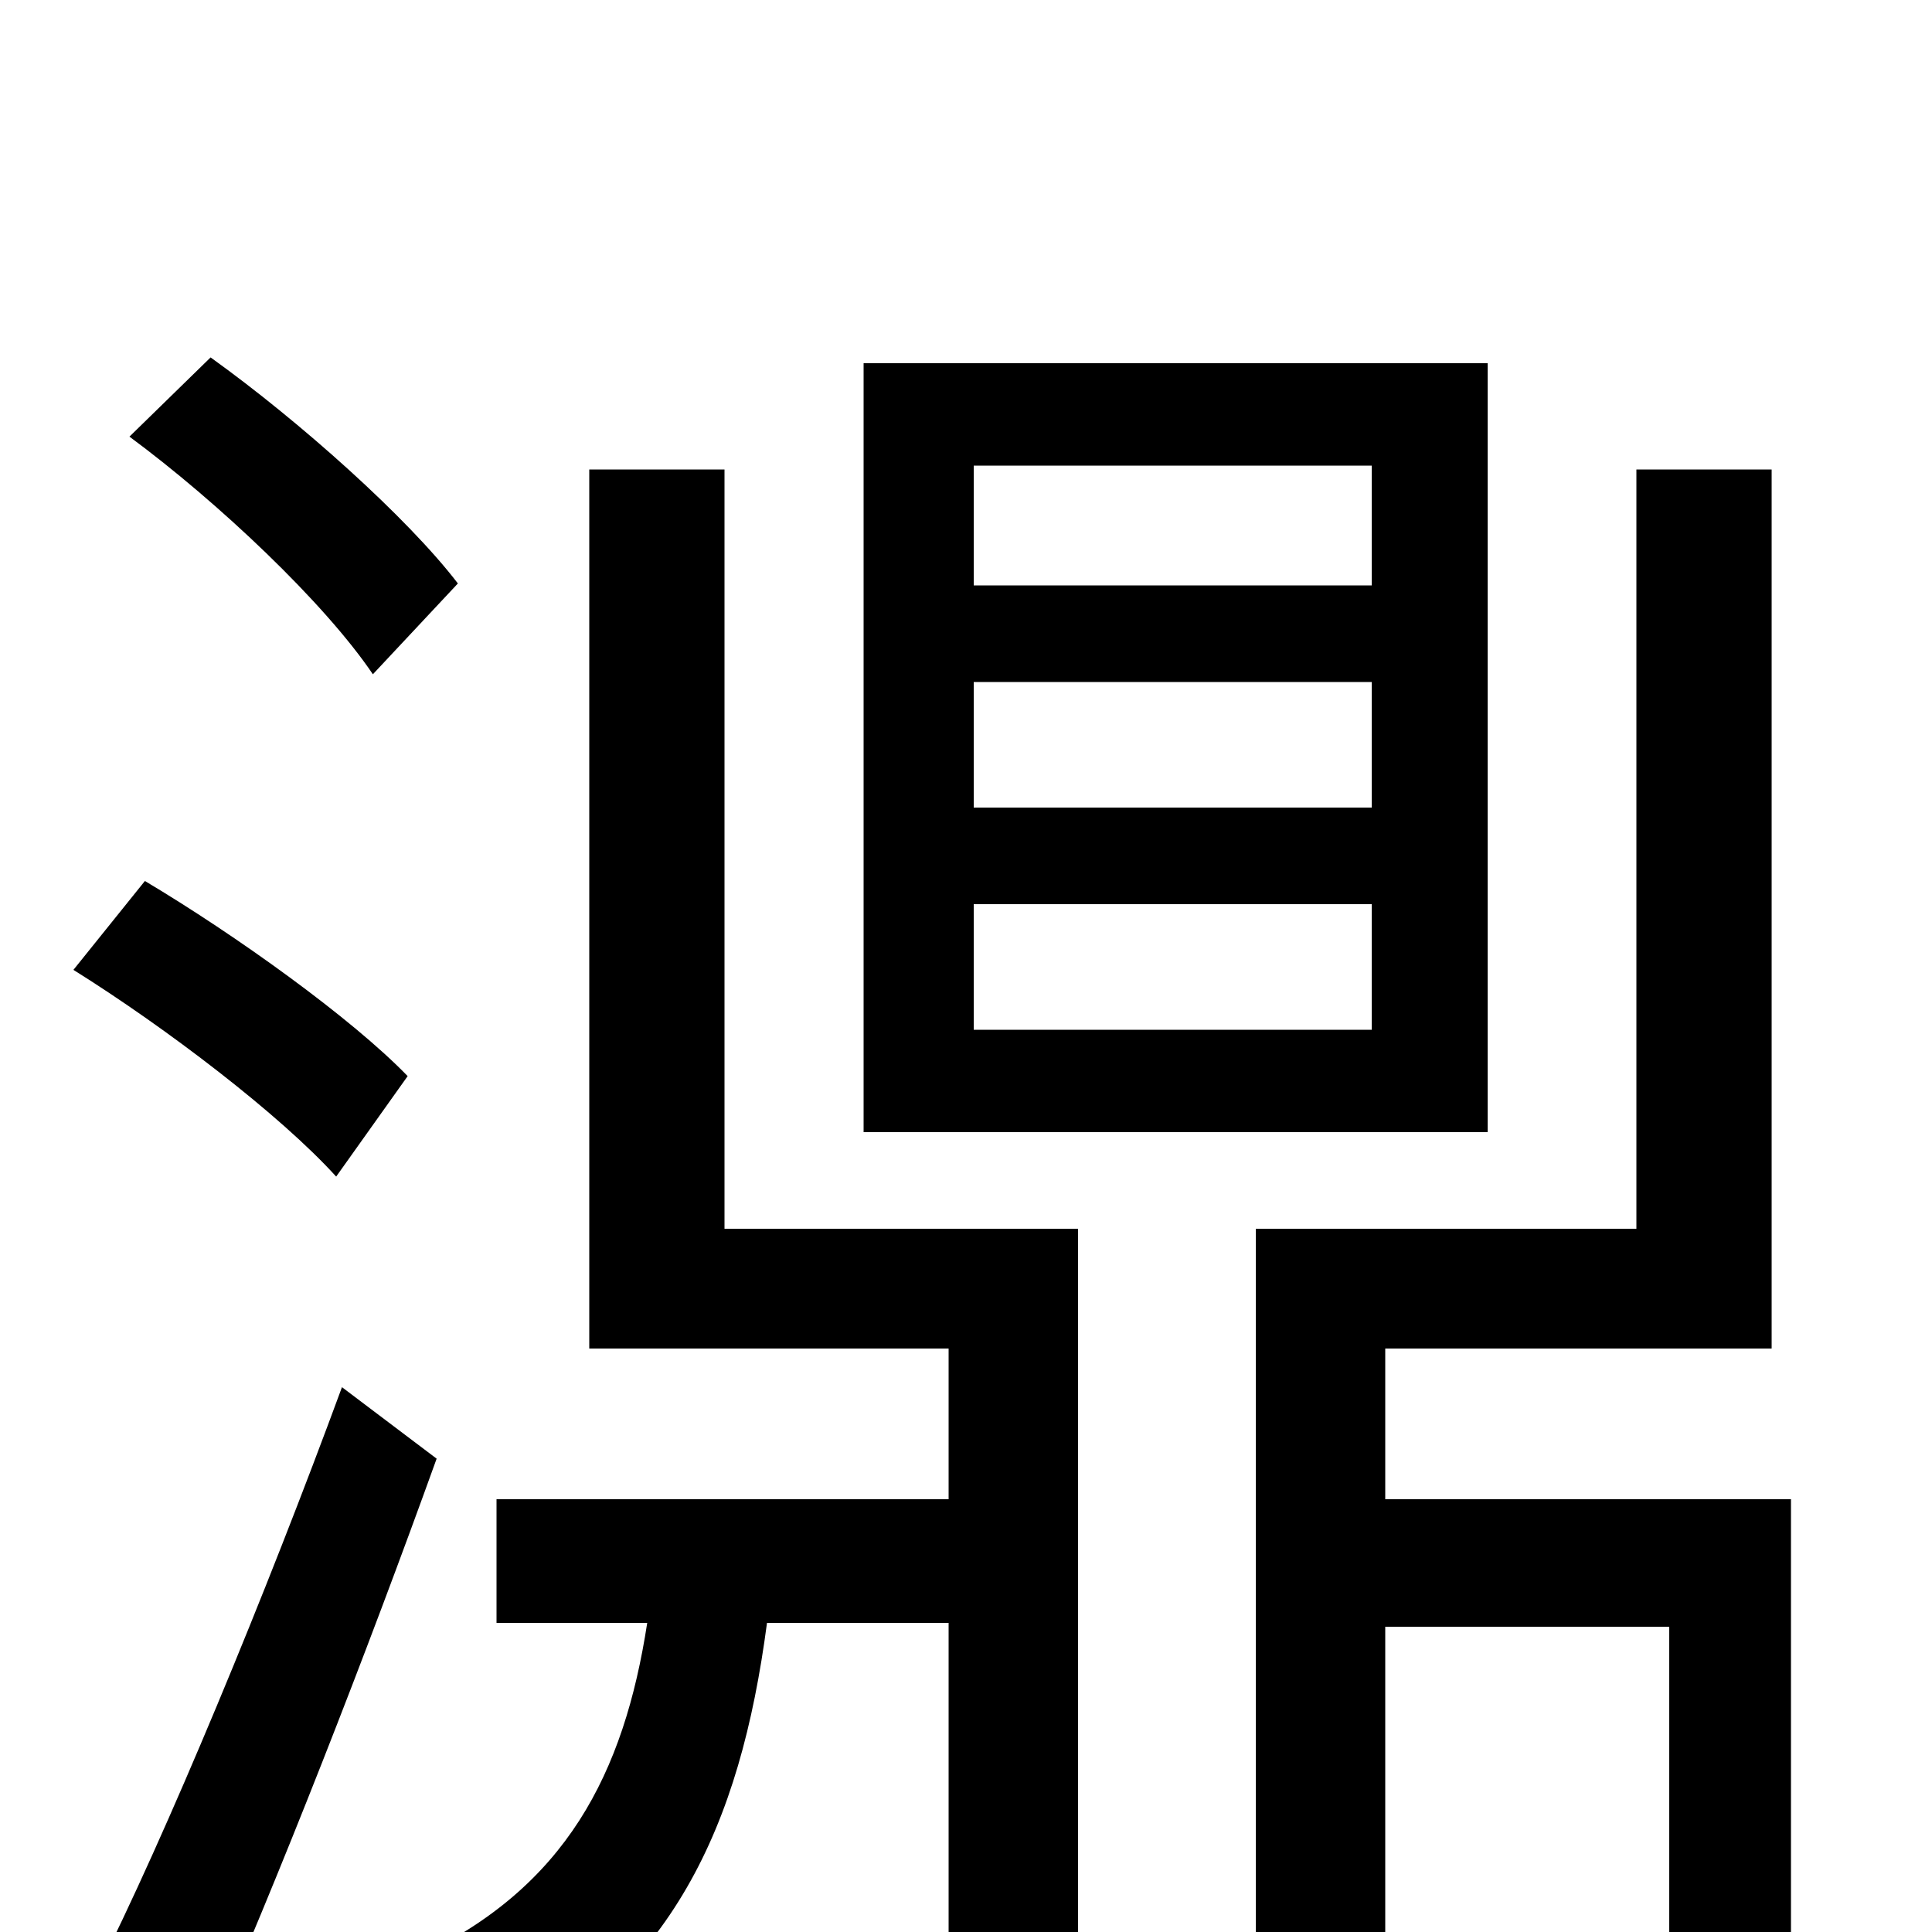 <svg xmlns="http://www.w3.org/2000/svg" viewBox="0 -1000 1000 1000">
	<path fill="#000000" d="M710 -697H504V-759H710ZM710 -582H504V-647H710ZM710 -467H504V-532H710ZM770 -812H447V-414H770ZM237 -698C211 -732 155 -782 109 -815L67 -774C113 -740 168 -688 193 -651ZM211 -443C182 -473 122 -516 75 -544L38 -498C86 -468 145 -423 174 -391ZM177 -282C138 -176 86 -50 49 23L105 61C144 -27 190 -145 226 -245ZM375 -757H305V-302H491V-224H257V-160H335C323 -82 293 -23 216 13C229 27 246 55 254 72C348 22 383 -54 397 -160H491V71H558V-364H375ZM717 -224V-302H917V-757H847V-364H650V71H717V-158H864V72H927V-224Z"/>
</svg>